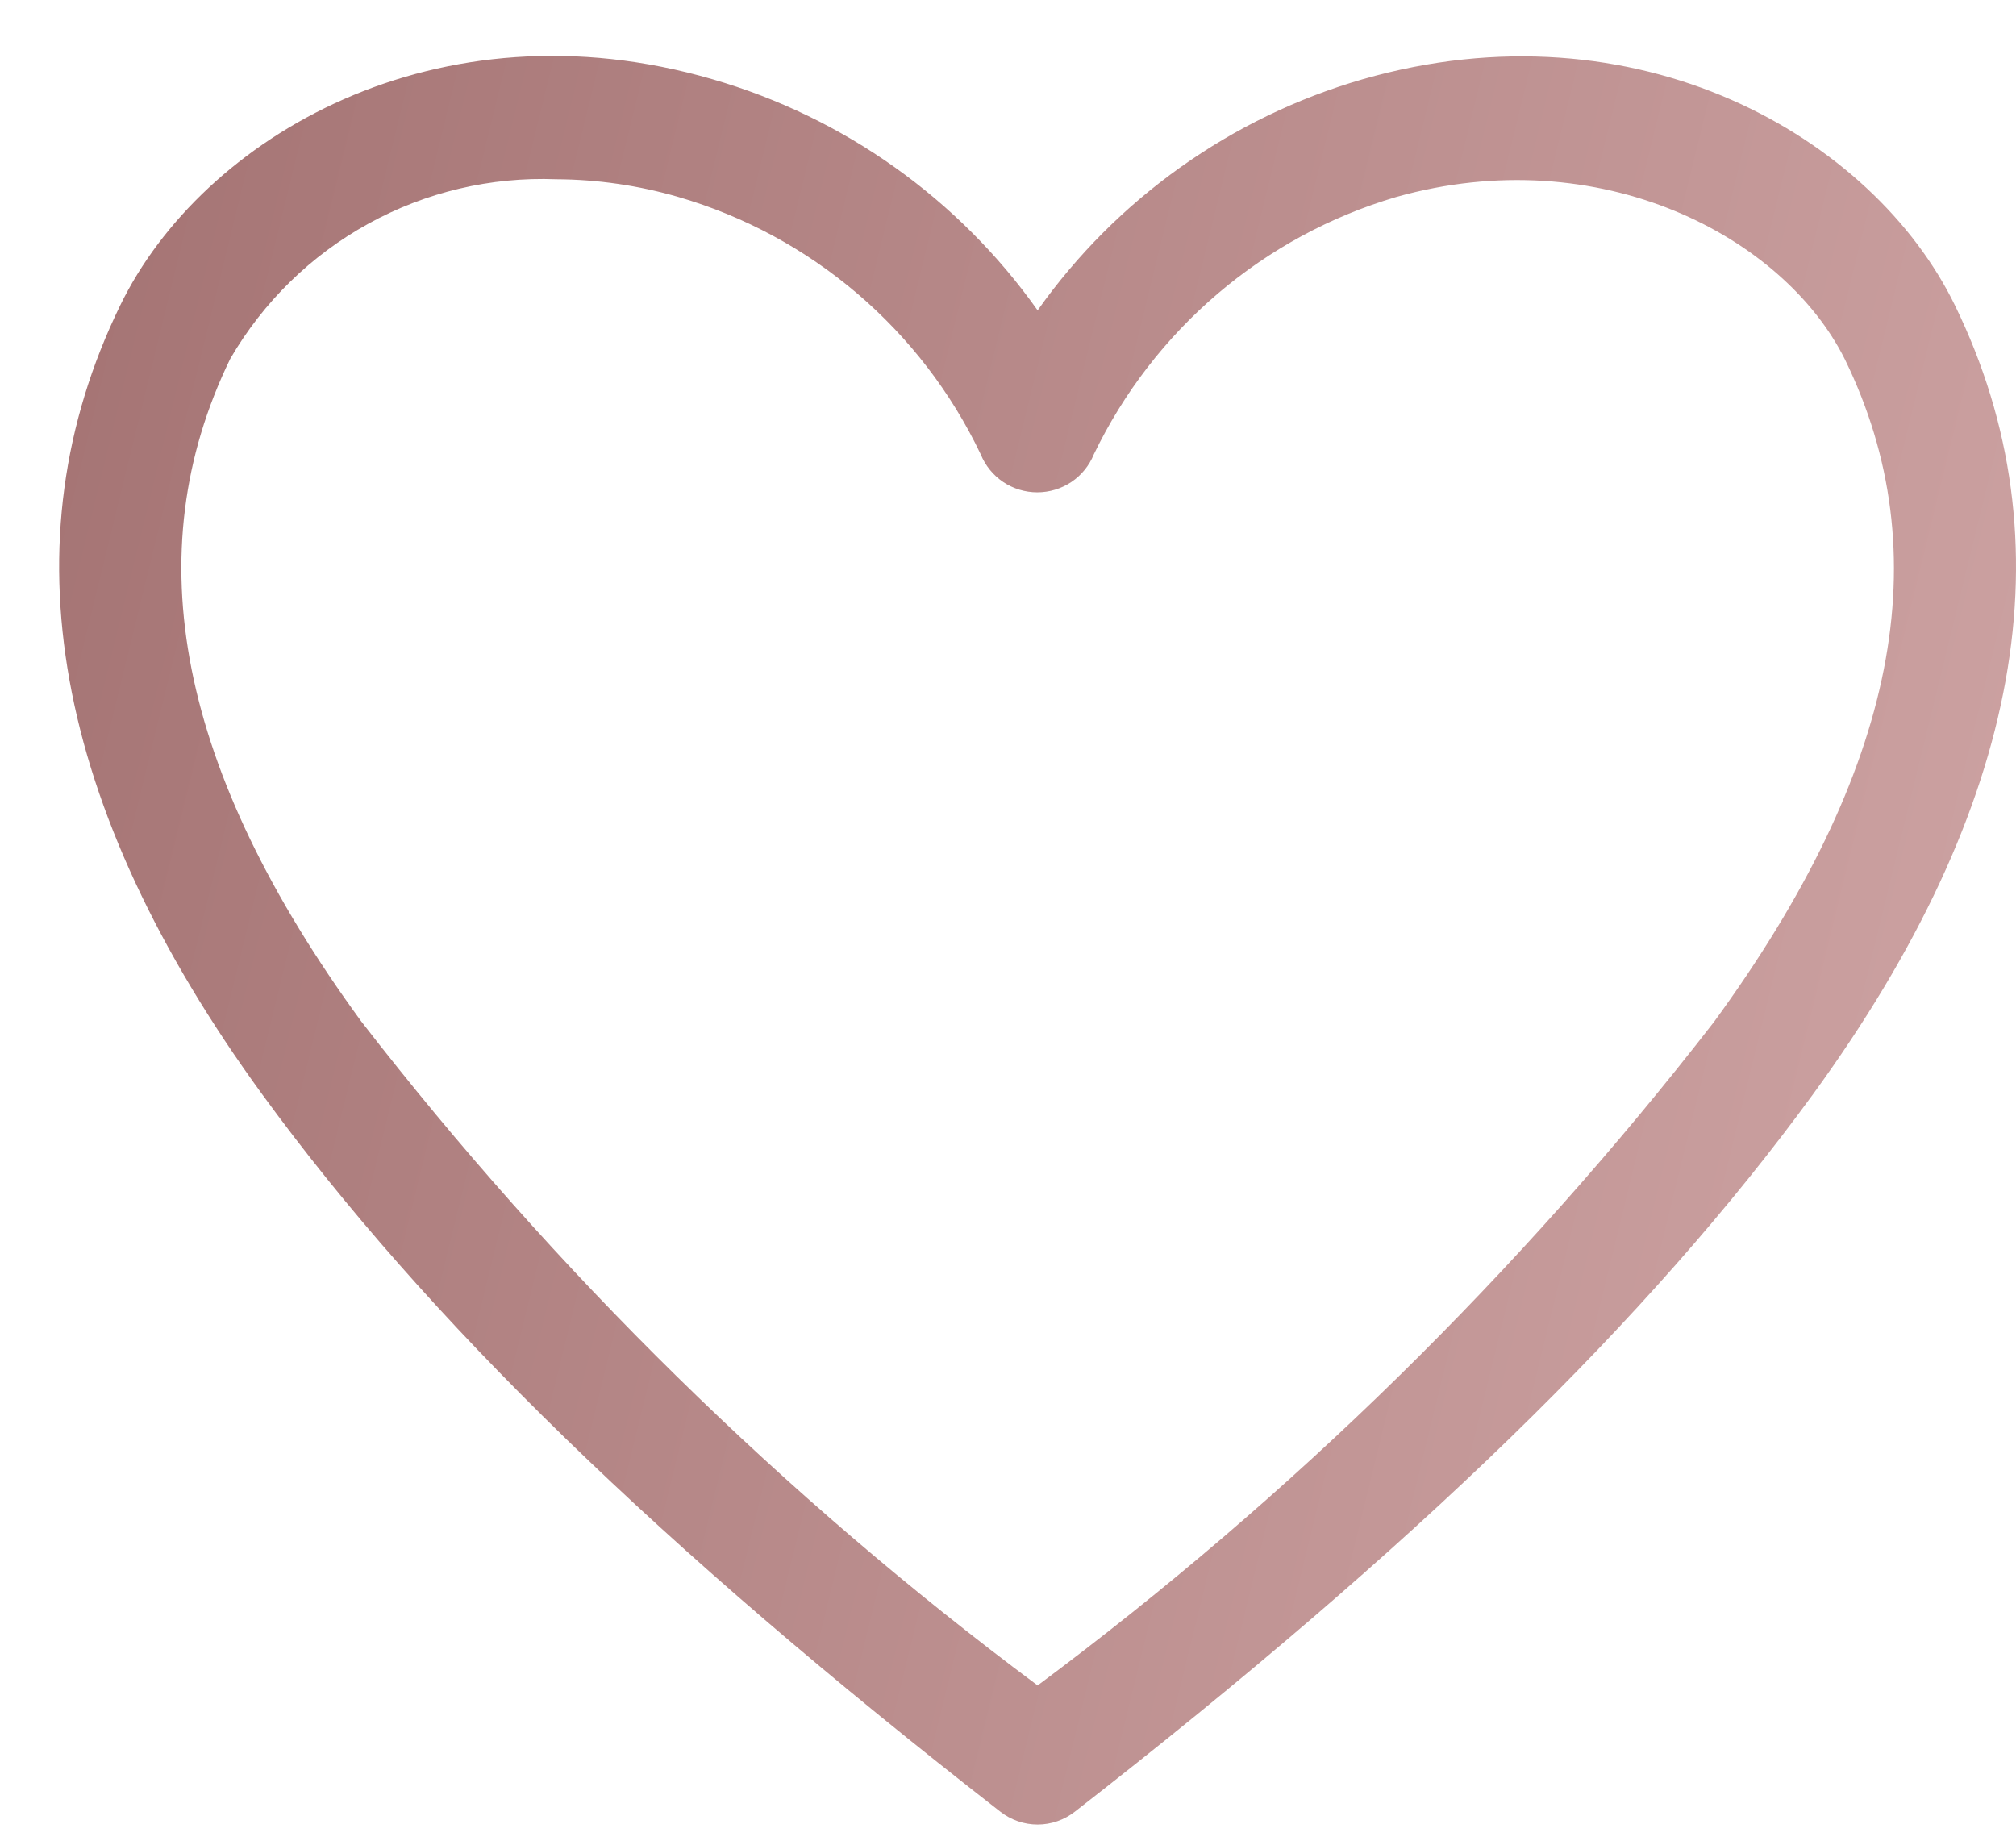 <svg width="23" height="21" viewBox="0 0 23 21" fill="none" xmlns="http://www.w3.org/2000/svg">
<path d="M11.838 20.816C11.683 20.816 11.534 20.764 11.412 20.669C7.532 17.649 4.86 15.049 2.99 12.483C0.603 9.204 0.059 6.177 1.371 3.485C2.306 1.563 4.992 -0.01 8.132 0.905C9.629 1.339 10.936 2.268 11.838 3.541C12.739 2.268 14.046 1.339 15.543 0.905C18.676 0.004 21.369 1.563 22.304 3.485C23.616 6.177 23.072 9.204 20.685 12.483C18.815 15.049 16.143 17.649 12.263 20.669C12.141 20.764 11.992 20.816 11.838 20.816ZM6.346 2.045C5.599 2.016 4.858 2.191 4.203 2.552C3.547 2.913 3.003 3.446 2.627 4.093C1.545 6.317 2.034 8.791 4.12 11.651C6.337 14.516 8.934 17.066 11.838 19.229C14.741 17.068 17.337 14.521 19.555 11.658C21.648 8.791 22.13 6.317 21.048 4.1C20.351 2.702 18.257 1.591 15.927 2.248C15.179 2.469 14.486 2.845 13.893 3.35C13.299 3.856 12.818 4.481 12.479 5.184C12.427 5.312 12.338 5.422 12.223 5.499C12.108 5.576 11.972 5.617 11.834 5.617C11.696 5.617 11.56 5.576 11.445 5.499C11.331 5.422 11.241 5.312 11.189 5.184C10.853 4.479 10.372 3.853 9.778 3.347C9.184 2.841 8.49 2.466 7.742 2.248C7.288 2.116 6.818 2.047 6.346 2.045Z" fill="url(#paint0_linear_108_112)"/>
<defs>
<linearGradient id="paint0_linear_108_112" x1="-4.152" y1="-11.974" x2="28.462" y2="-3.986" gradientUnits="userSpaceOnUse">
<stop stop-color="#976464"/>
<stop offset="1" stop-color="#CFA5A5"/>
</linearGradient>
</defs>
</svg>
